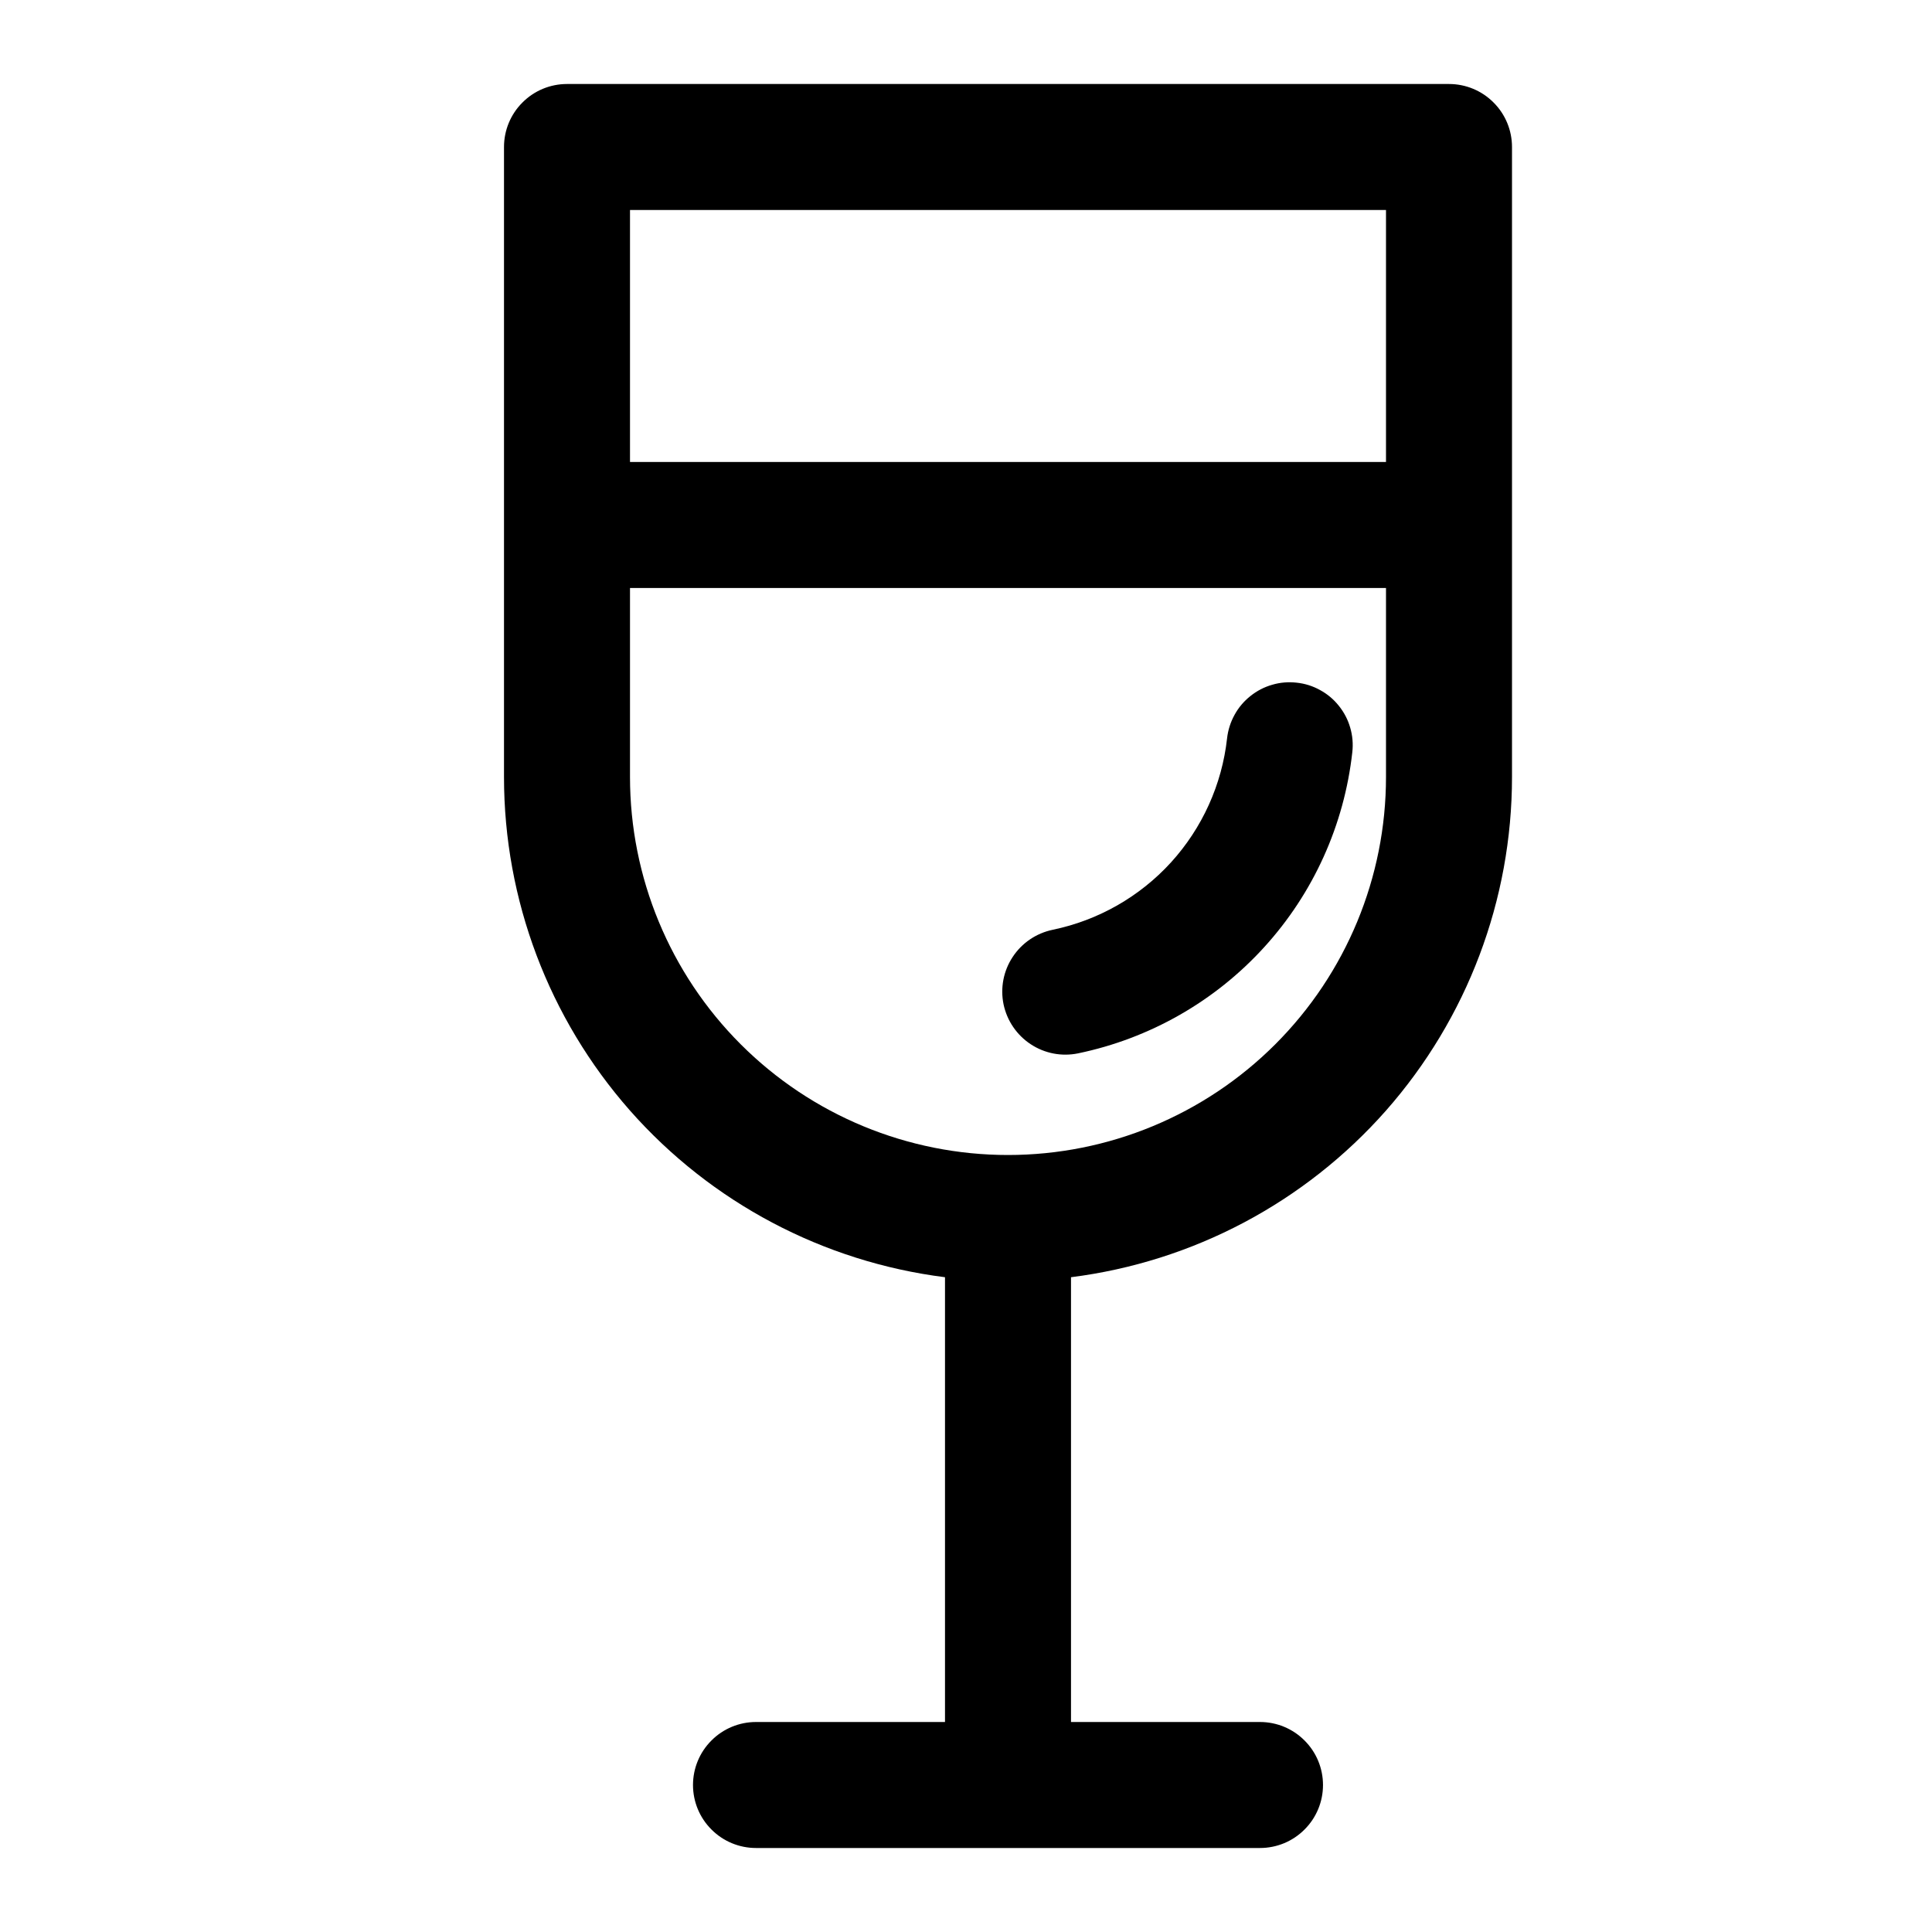 <svg width="23" height="23" viewBox="0 0 23 23" fill="none" xmlns="http://www.w3.org/2000/svg">
<path d="M16.099 8.954C16.11 8.857 16.102 8.758 16.074 8.663C16.047 8.568 16.001 8.48 15.939 8.403C15.878 8.326 15.802 8.262 15.715 8.215C15.629 8.167 15.534 8.137 15.436 8.127C15.338 8.116 15.239 8.124 15.145 8.152C15.05 8.179 14.962 8.225 14.885 8.287C14.808 8.348 14.744 8.424 14.697 8.51C14.649 8.597 14.619 8.692 14.608 8.79C14.547 9.34 14.313 9.857 13.94 10.267C13.567 10.676 13.073 10.957 12.531 11.069C12.336 11.11 12.165 11.226 12.056 11.392C11.946 11.558 11.907 11.761 11.947 11.956C11.988 12.151 12.104 12.322 12.27 12.431C12.436 12.541 12.639 12.58 12.834 12.54C13.687 12.363 14.463 11.921 15.049 11.277C15.636 10.633 16.003 9.82 16.099 8.954Z" fill="black"/>
<path d="M6.75 1C6.551 1 6.36 1.079 6.22 1.22C6.079 1.36 6 1.551 6 1.75V9.25C6 10.712 6.533 12.123 7.499 13.22C8.466 14.316 9.8 15.022 11.25 15.205V20.5H9C8.801 20.5 8.61 20.579 8.47 20.72C8.329 20.86 8.25 21.051 8.25 21.25C8.25 21.449 8.329 21.64 8.47 21.78C8.61 21.921 8.801 22 9 22H15C15.199 22 15.39 21.921 15.53 21.78C15.671 21.64 15.75 21.449 15.75 21.25C15.75 21.051 15.671 20.86 15.53 20.72C15.39 20.579 15.199 20.5 15 20.5H12.75V15.25V15.205C14.2 15.022 15.534 14.316 16.501 13.22C17.467 12.123 18 10.712 18 9.25V1.75C18 1.551 17.921 1.36 17.78 1.22C17.64 1.079 17.449 1 17.25 1H6.75ZM7.5 5.5V2.5H16.5V5.5H7.5ZM7.5 7H16.5V9.25C16.5 10.444 16.026 11.588 15.182 12.432C14.338 13.276 13.194 13.75 12 13.75C10.806 13.75 9.662 13.276 8.818 12.432C7.974 11.588 7.5 10.444 7.5 9.25V7Z" fill="black"/>
</svg>
